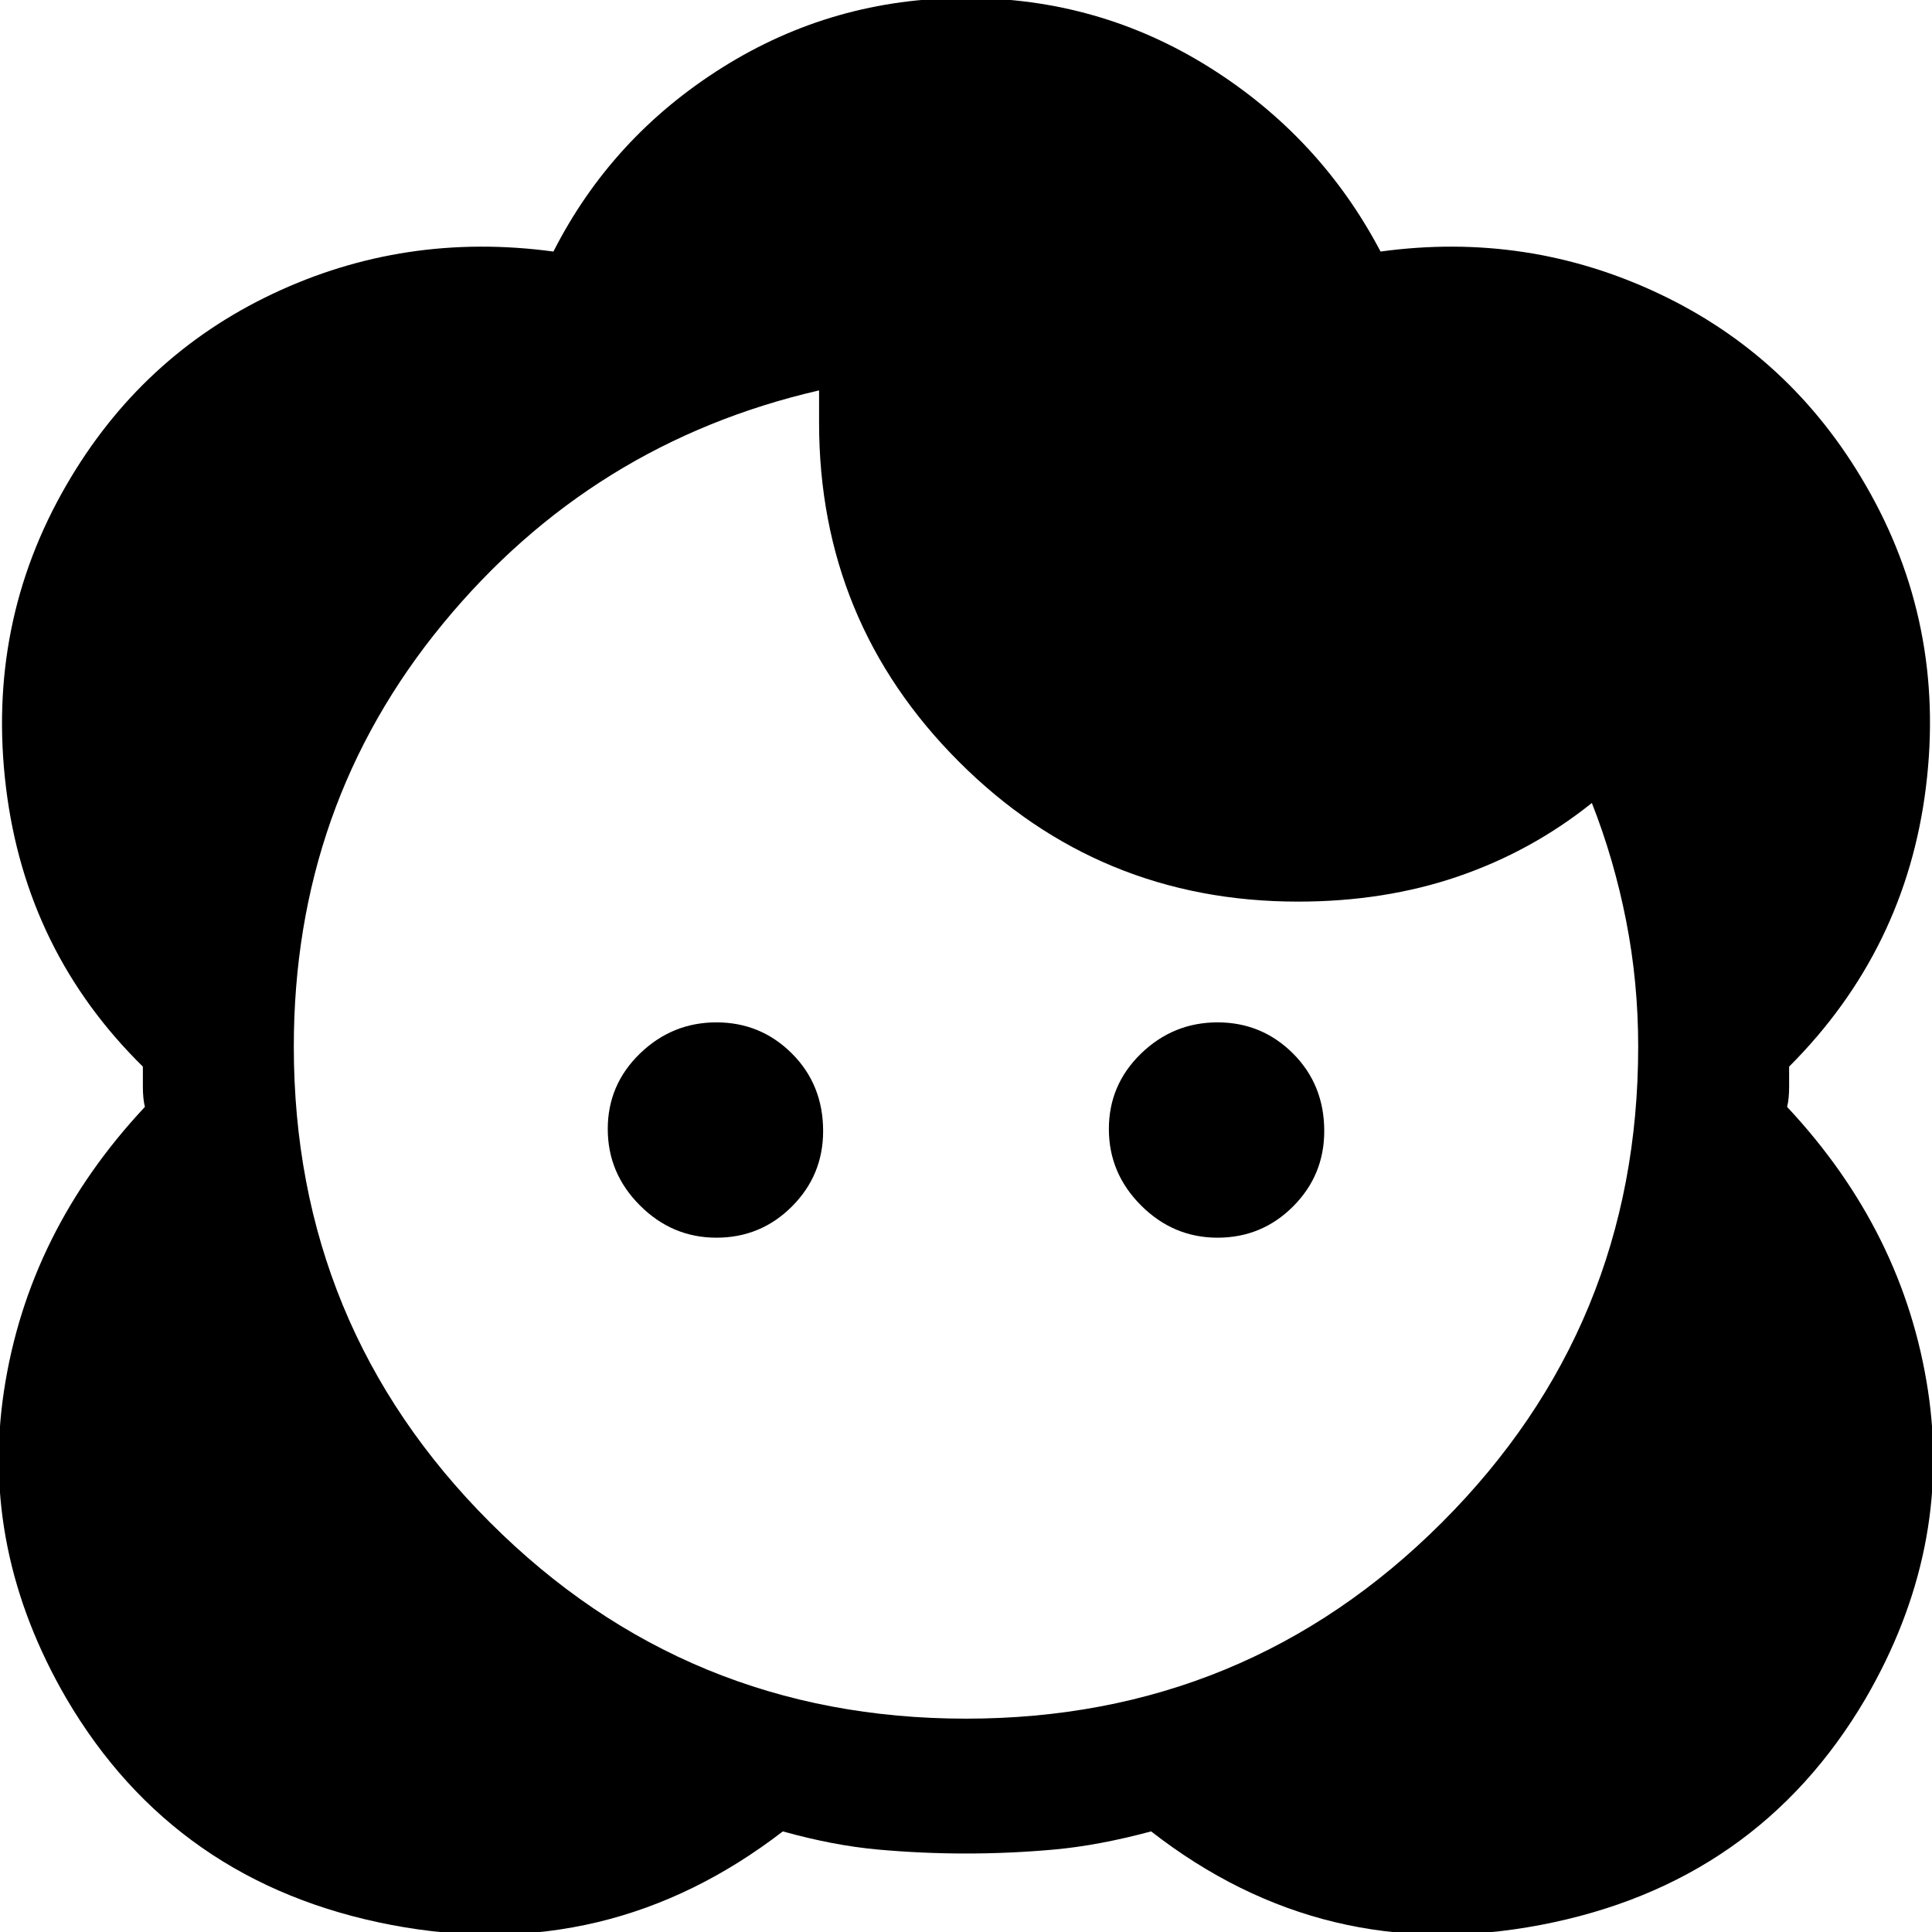 <svg xmlns="http://www.w3.org/2000/svg" height="40" width="40"><path d="M20 35.583q-5.792 0-9.854-4.062-4.063-4.063-4.063-9.854 0-5 3.084-8.75 3.083-3.75 7.791-4.834v.667q0 4.125 2.896 7.021t7.021 2.896q1.792 0 3.313-.521 1.52-.521 2.77-1.521.459 1.167.709 2.437.25 1.271.25 2.605 0 5.791-4.063 9.854-4.062 4.062-9.854 4.062Zm0 2.792q.917 0 1.833-.083.917-.084 2-.375 3.584 2.791 8.063 1.937 4.479-.854 6.729-4.687 1.792-3.084 1.292-6.375-.5-3.292-2.917-5.875.042-.167.042-.417v-.417q2.416-2.416 2.833-5.791.417-3.375-1.25-6.25-1.542-2.667-4.271-3.959-2.729-1.291-5.771-.875-1.25-2.375-3.541-3.812Q22.75-.042 20-.042t-5.042 1.438q-2.291 1.437-3.5 3.812-3.083-.416-5.812.875-2.729 1.292-4.271 3.959-1.667 2.875-1.25 6.27.417 3.396 2.833 5.771v.417q0 .25.042.417Q.583 25.5.083 28.792q-.5 3.291 1.292 6.375Q3.625 39 8.104 39.854q4.479.854 8.104-1.937 1.042.291 1.959.375.916.083 1.833.083Zm-5.167-12.75q-.916 0-1.583-.667-.667-.666-.667-1.583 0-.917.667-1.563.667-.645 1.583-.645.917 0 1.563.645.646.646.646 1.605 0 .916-.646 1.562t-1.563.646Zm10.375 0q-.916 0-1.583-.667-.667-.666-.667-1.583 0-.917.667-1.563.667-.645 1.583-.645.917 0 1.563.645.646.646.646 1.605 0 .916-.646 1.562t-1.563.646Z"/></svg>